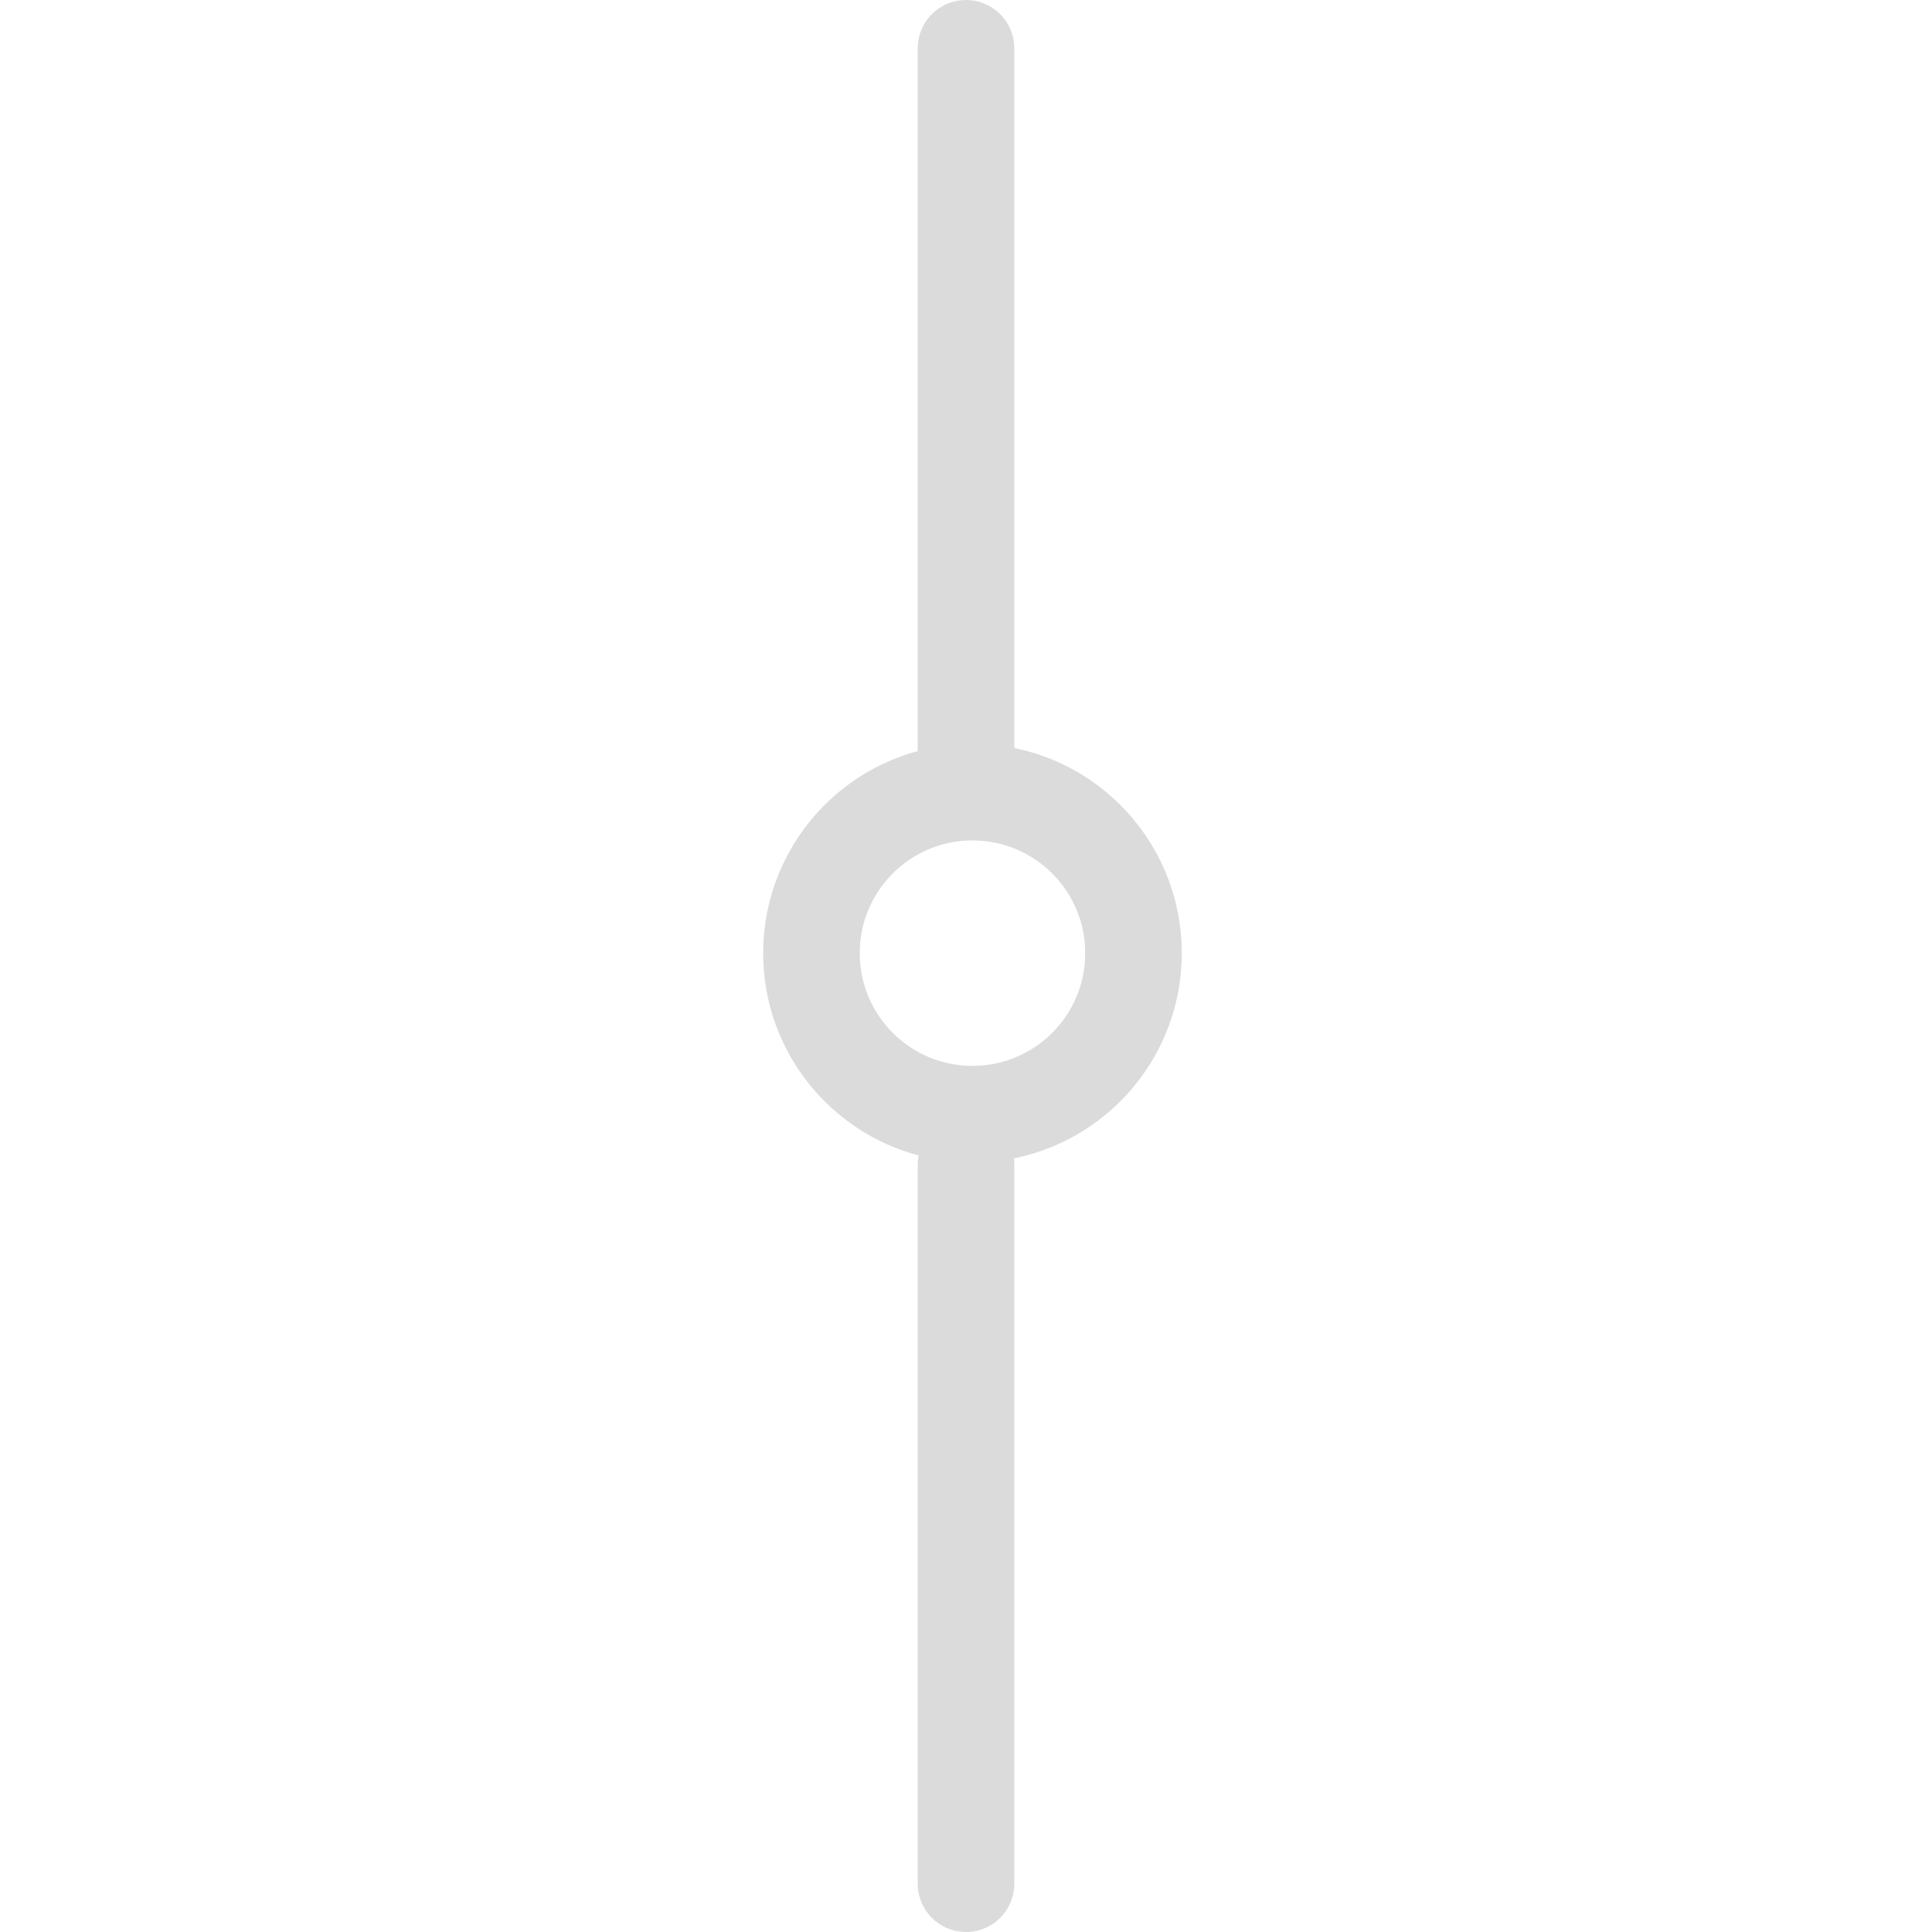 <svg width="20" height="20" viewBox="0 0 20 20" fill="none" xmlns="http://www.w3.org/2000/svg">
<circle cx="10.067" cy="9.867" r="1.667" stroke="#DBDBDB"/>
<path d="M10 0.5L10 5.5L10 8M10 19.5L10 14.5L10 12.875L10 12.062" stroke="#DBDBDB" stroke-linecap="round"/>
</svg>
